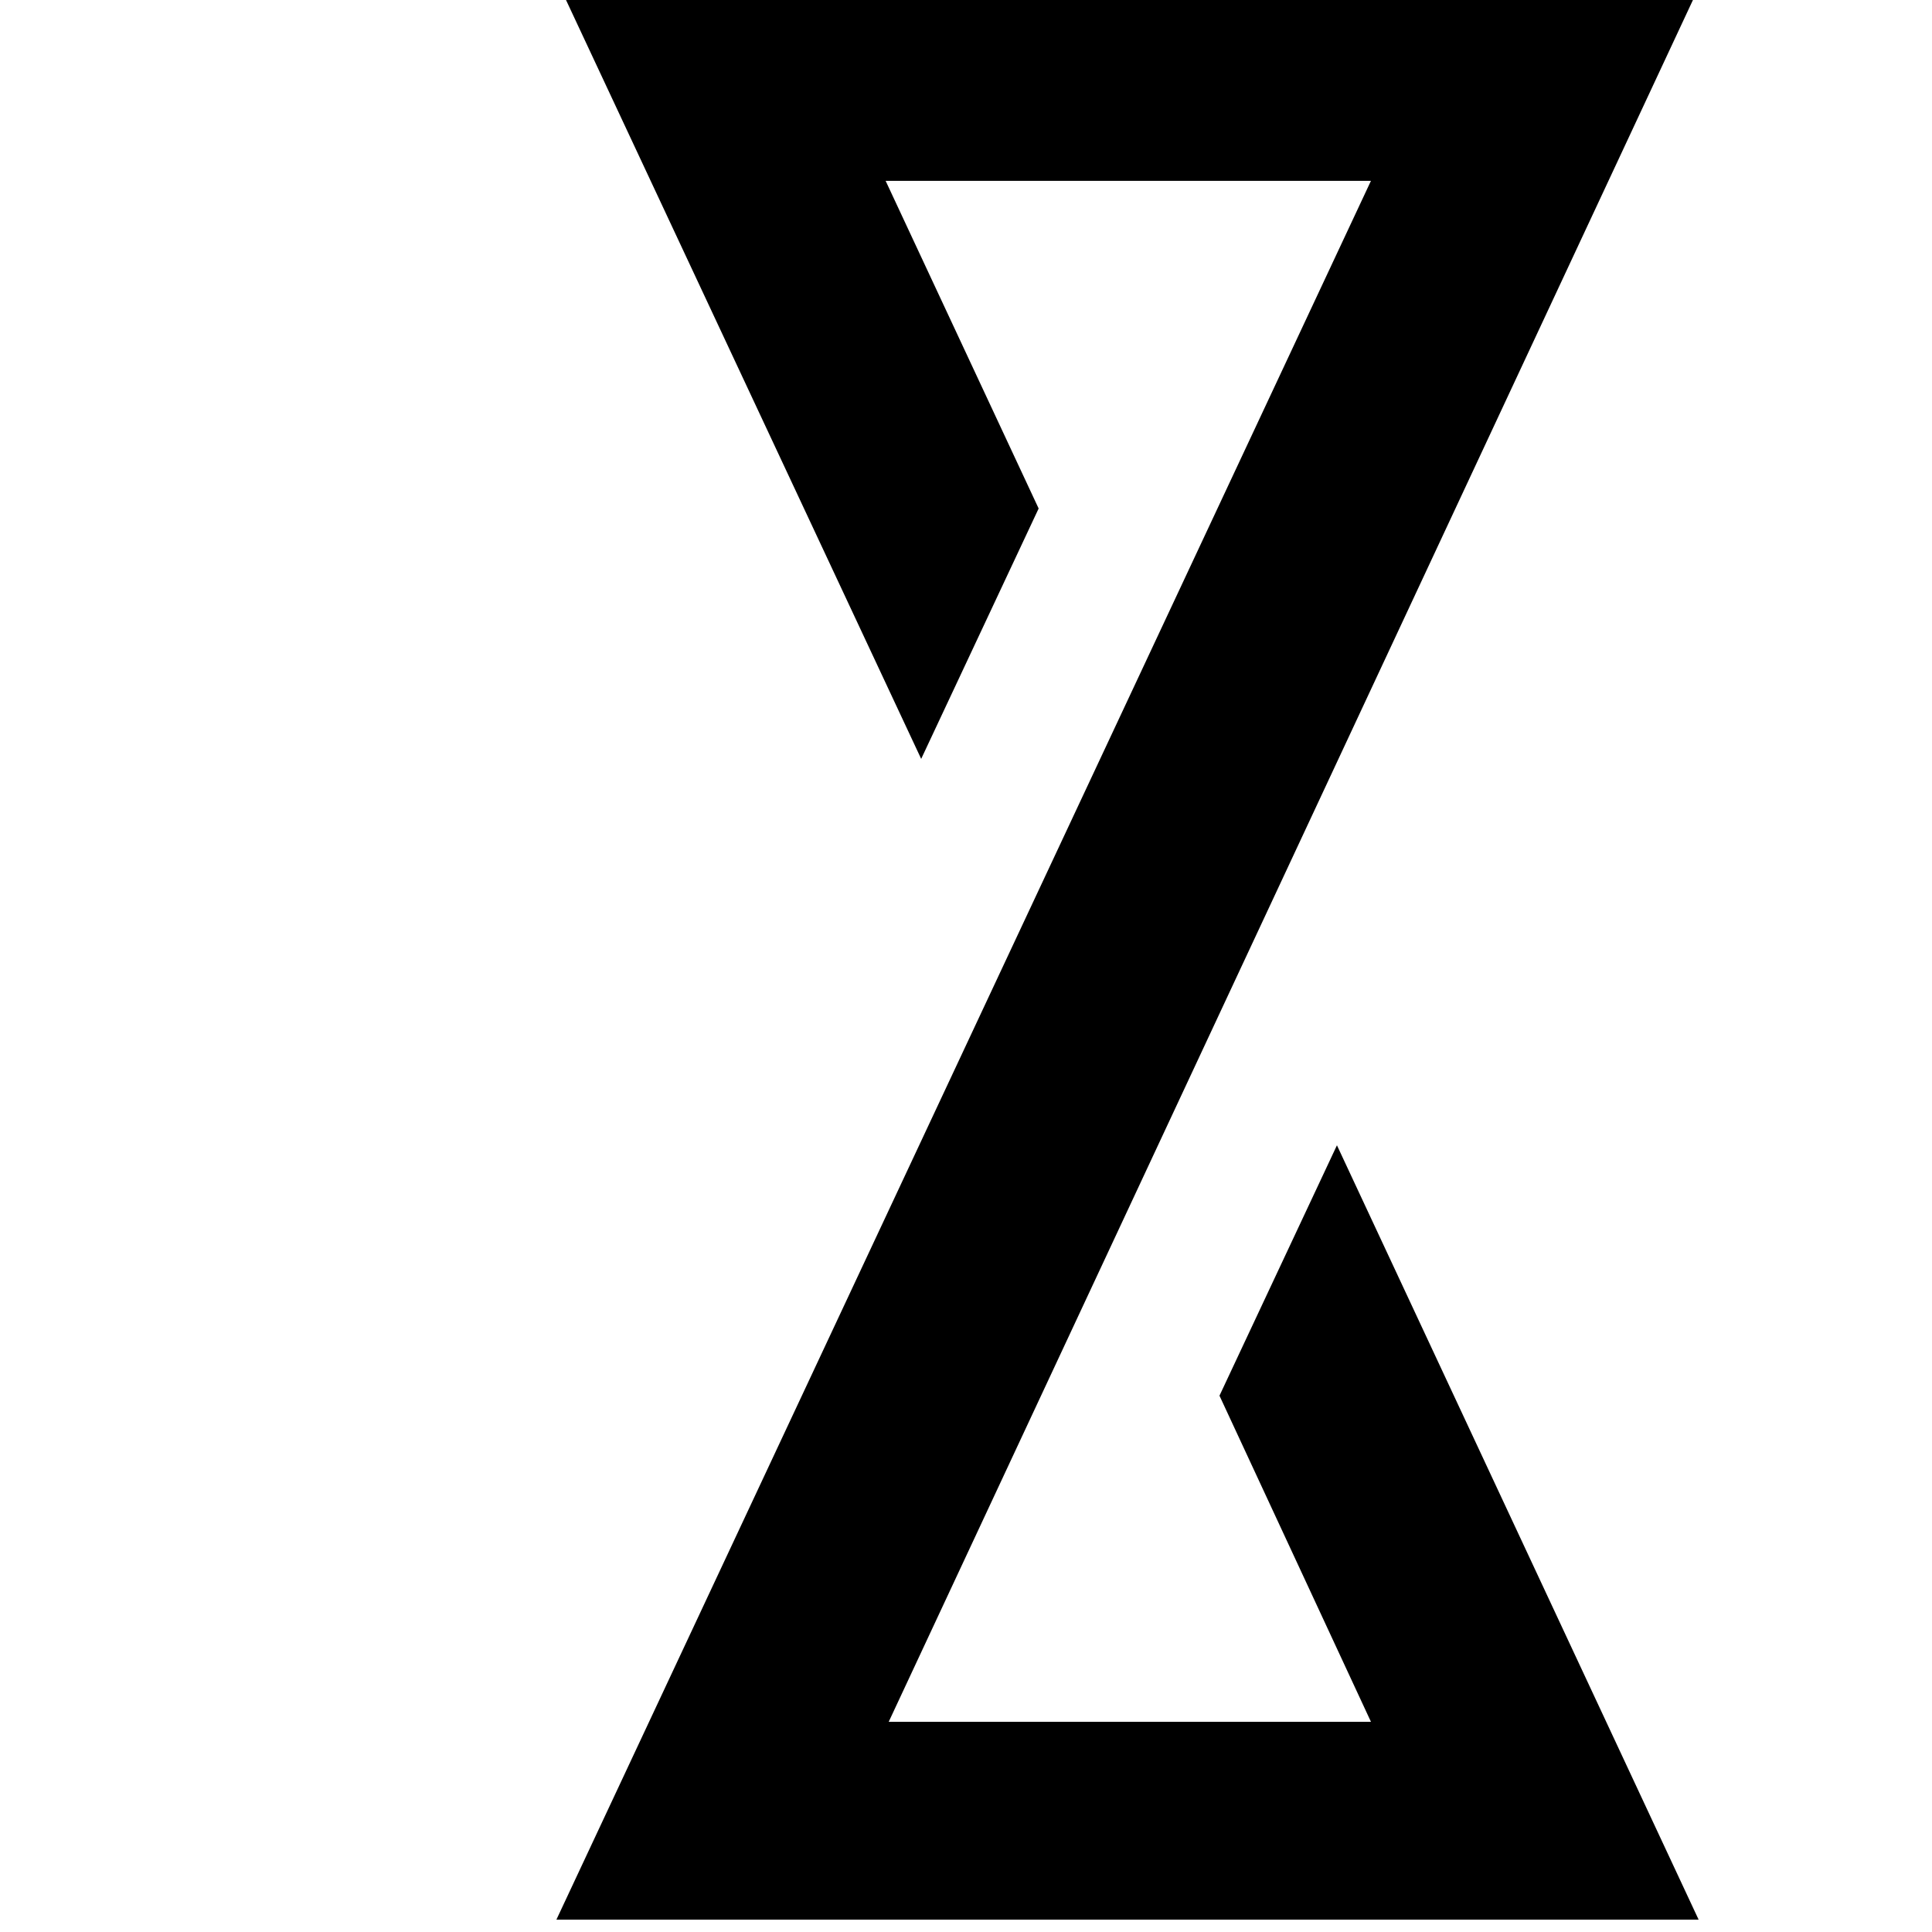 <!-- Generator: Adobe Illustrator 27.8.1, SVG Export Plug-In . SVG Version: 6.00 Build 0)  -->
<svg version="1.1" id="Layer_1" xmlns="http://www.w3.org/2000/svg" xmlns:xlink="http://www.w3.org/1999/xlink" x="0px" y="0px"
	 viewBox="0 0 500 500" fill="currentColor" style="border: 1px solid white" xml:space="preserve">
<path id="Path_8" class="st1" d="M223.7,186.6l23.4,50l7.6-16.2l-9.9-21.2h31.4l-52.7,112.5h73.9L274,261.6l-7.6,16.2l9.8,21.1H245
	l52.5-112.4H223.7z" transform="scale(4)" transform-origin="250 250"/>
</svg>
